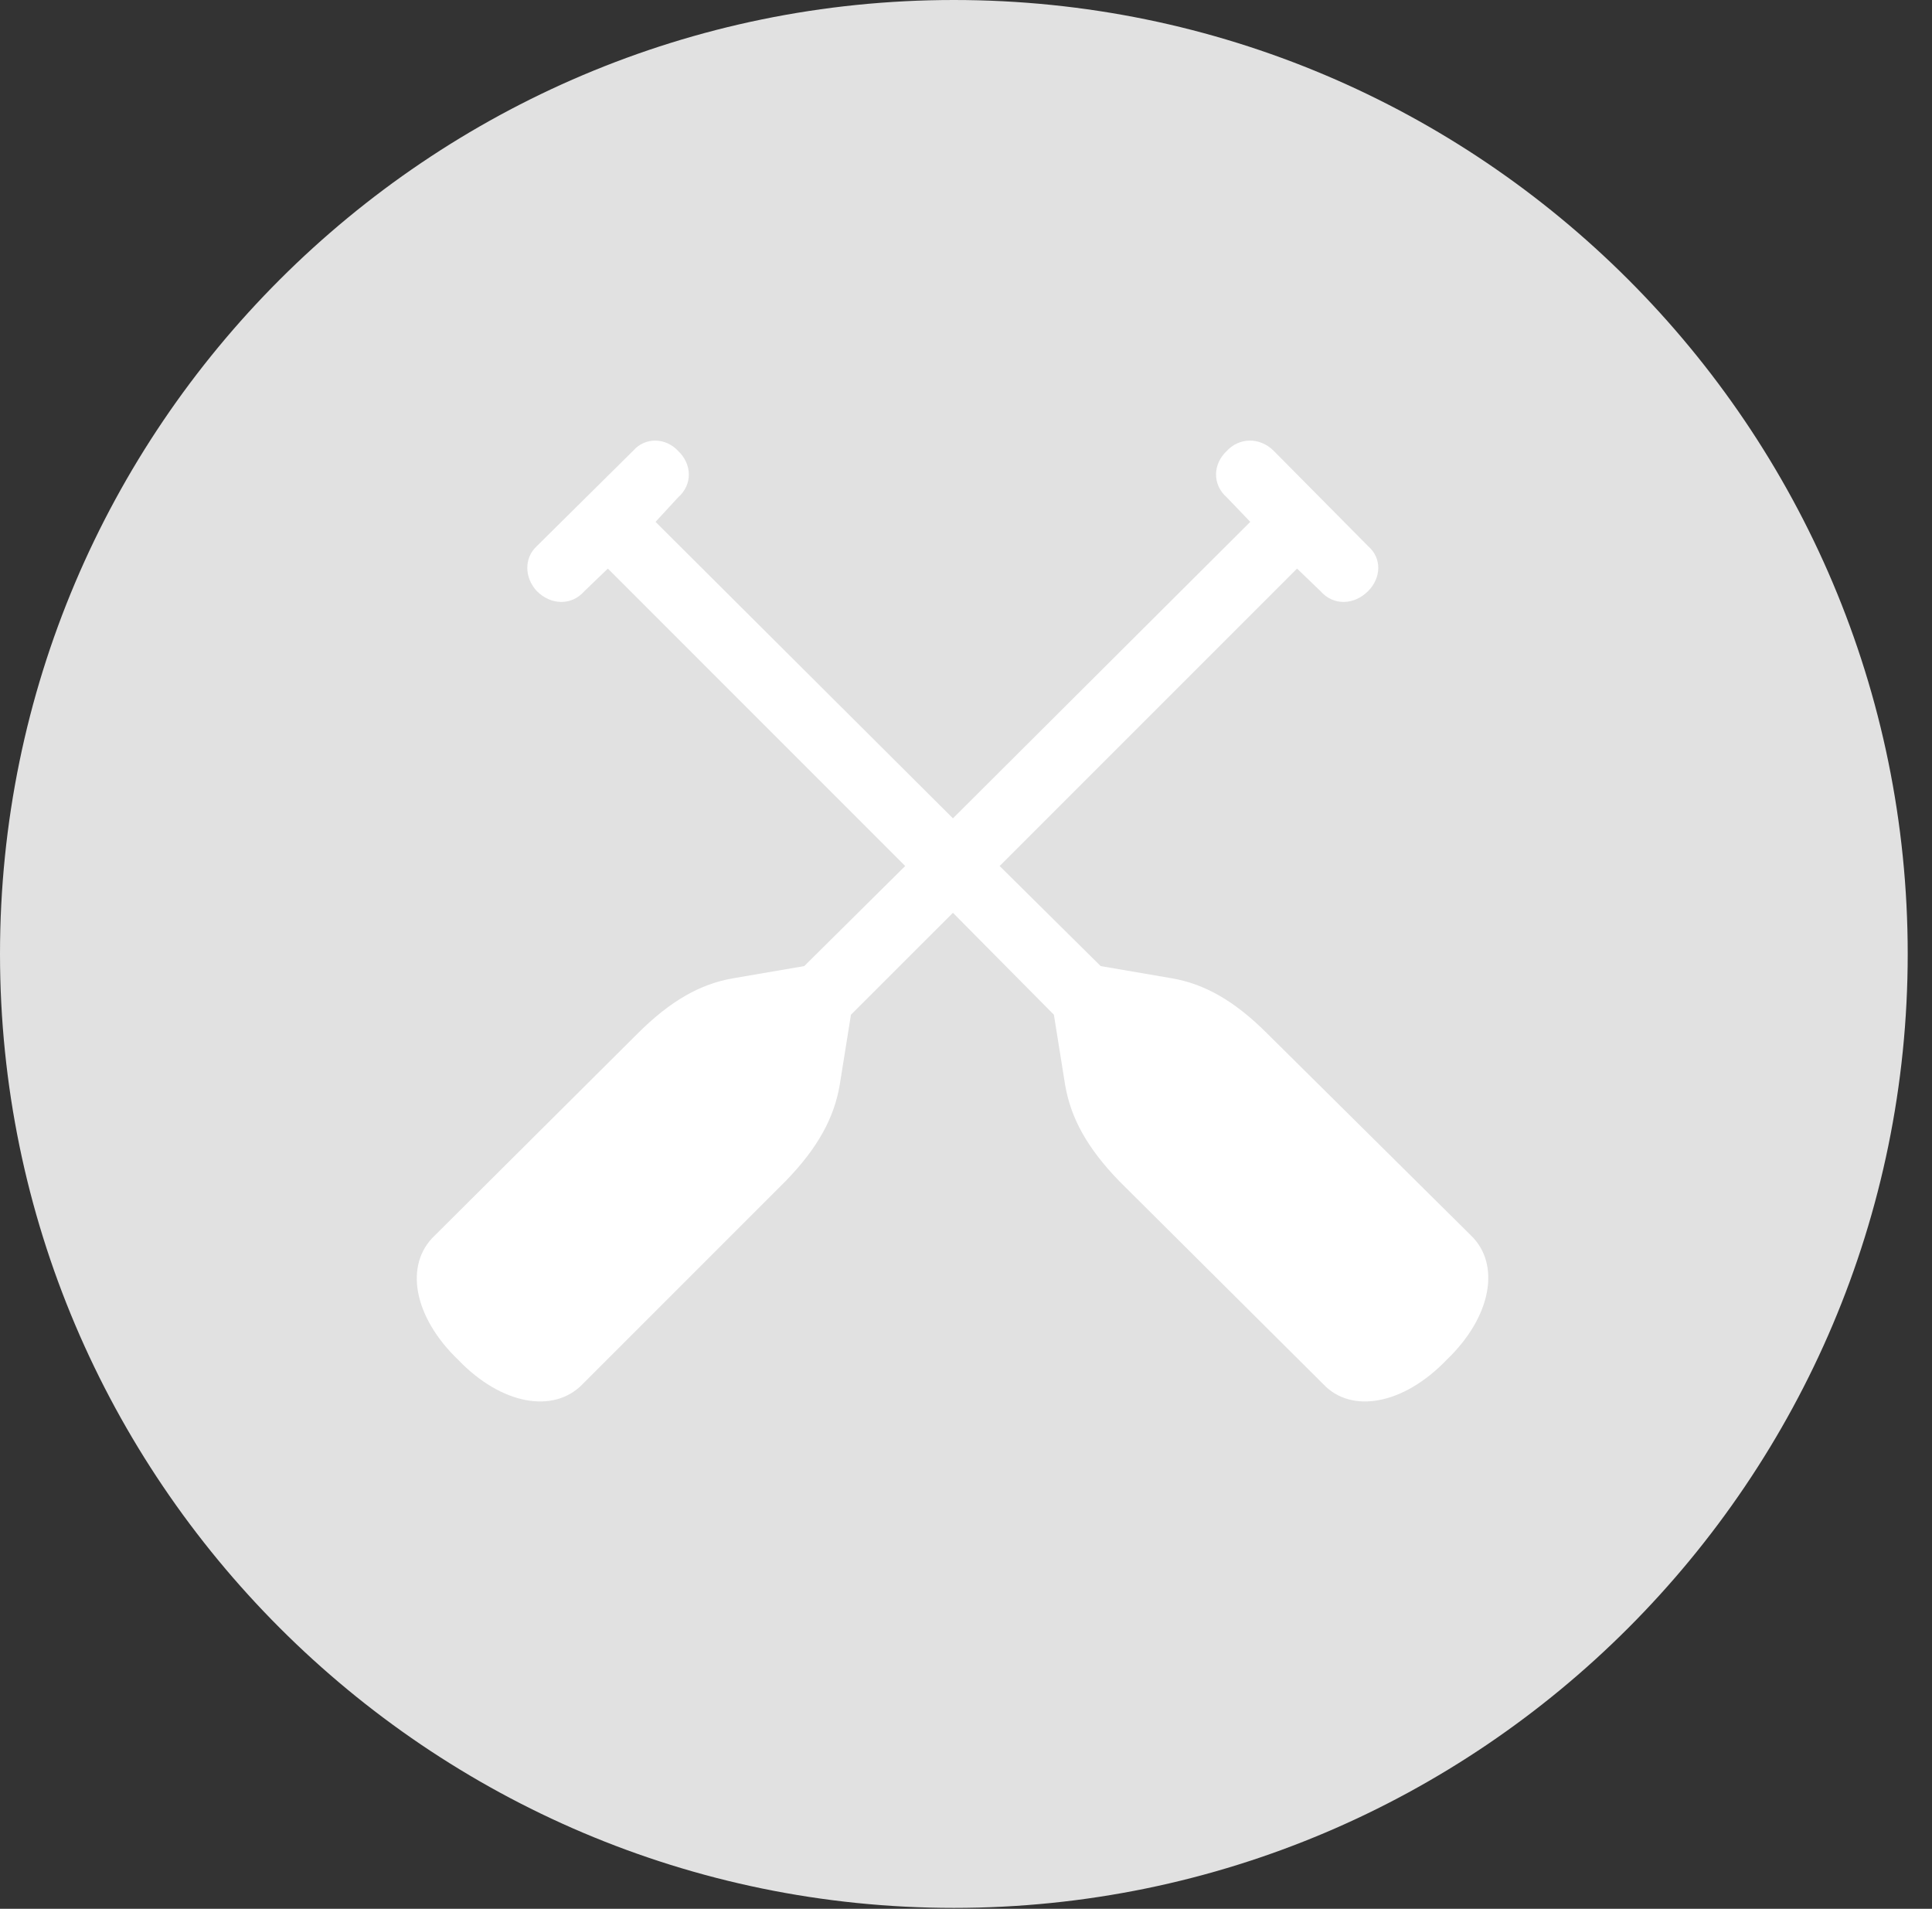 <?xml version="1.0" encoding="UTF-8"?>
<!--Generator: Apple Native CoreSVG 326-->
<!DOCTYPE svg
PUBLIC "-//W3C//DTD SVG 1.1//EN"
       "http://www.w3.org/Graphics/SVG/1.1/DTD/svg11.dtd">
<svg version="1.1" xmlns="http://www.w3.org/2000/svg" xmlns:xlink="http://www.w3.org/1999/xlink" viewBox="0 0 28.246 27.904">
 <rect x="0" y="0" width="28.246" height="27.904" fill="#333333" stroke="none"/>
 <g>
  <rect height="27.904" opacity="0" width="28.246" x="0" y="0"/>
  <path d="M13.945 27.891C21.643 27.891 27.891 21.629 27.891 13.945C27.891 6.248 21.643 0 13.945 0C6.262 0 0 6.248 0 13.945C0 21.629 6.262 27.891 13.945 27.891Z" fill="white" fill-opacity="0.85"/>
  <path d="M20.002 7.984C20.207 8.162 20.193 8.449 20.002 8.641C19.797 8.846 19.496 8.859 19.305 8.641L18.963 8.312L14.615 12.66L16.092 14.123L17.131 14.301C17.609 14.383 18.047 14.629 18.525 15.107L21.506 18.061C21.943 18.484 21.807 19.25 21.15 19.879C20.521 20.535 19.756 20.672 19.346 20.234L16.365 17.268C15.887 16.775 15.654 16.338 15.572 15.859L15.408 14.834L13.932 13.344L12.441 14.834L12.277 15.859C12.195 16.338 11.963 16.775 11.484 17.268L8.518 20.234C8.094 20.672 7.328 20.535 6.699 19.879C6.043 19.25 5.906 18.484 6.357 18.061L9.324 15.107C9.803 14.629 10.24 14.383 10.719 14.301L11.758 14.123L13.234 12.66L8.887 8.312L8.545 8.641C8.354 8.859 8.053 8.846 7.848 8.641C7.67 8.449 7.656 8.162 7.848 7.984L9.256 6.59C9.434 6.385 9.734 6.398 9.912 6.59C10.117 6.781 10.131 7.082 9.912 7.273L9.584 7.629L13.932 11.963L18.279 7.629L17.938 7.273C17.719 7.082 17.732 6.781 17.938 6.59C18.115 6.398 18.416 6.385 18.621 6.59Z" fill="white"/>
 </g>
</svg>

